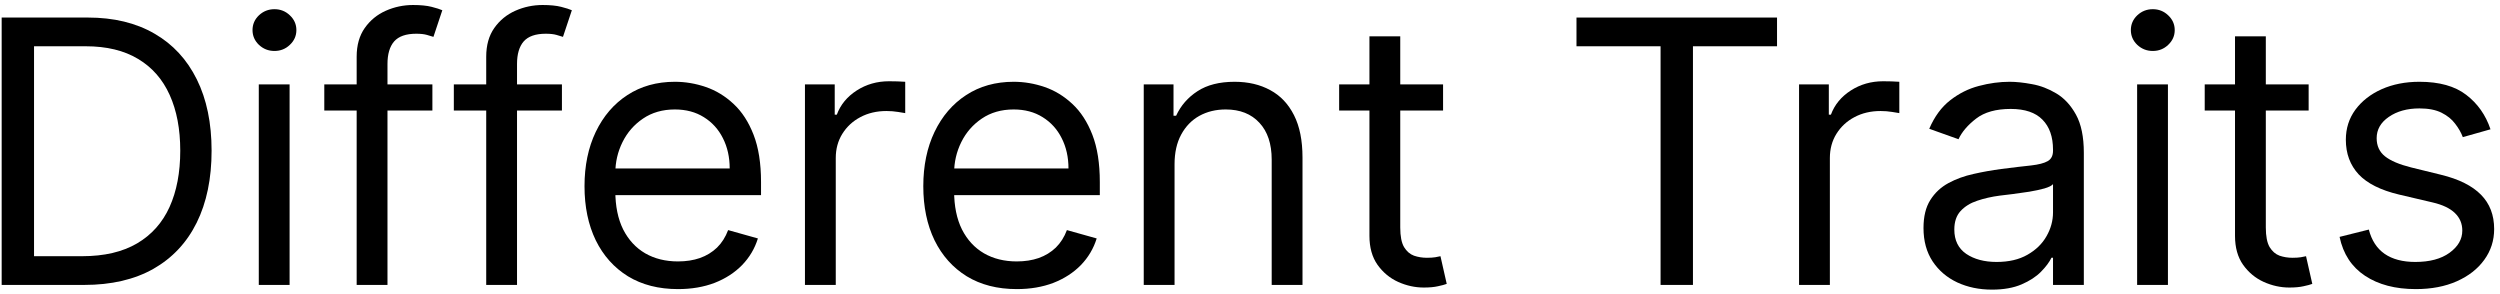 <svg width="272" height="32" viewBox="0 0 272 32" fill="none" xmlns="http://www.w3.org/2000/svg">
<path d="M270.966 14.068L267.955 14.92C267.766 14.418 267.486 13.931 267.117 13.457C266.757 12.974 266.265 12.577 265.64 12.264C265.015 11.952 264.215 11.795 263.239 11.795C261.904 11.795 260.791 12.103 259.901 12.719C259.02 13.325 258.58 14.097 258.58 15.034C258.58 15.867 258.883 16.526 259.489 17.009C260.095 17.491 261.042 17.894 262.33 18.216L265.569 19.011C267.519 19.485 268.973 20.209 269.93 21.185C270.886 22.151 271.364 23.396 271.364 24.92C271.364 26.17 271.004 27.288 270.285 28.273C269.574 29.258 268.58 30.034 267.302 30.602C266.023 31.17 264.537 31.454 262.841 31.454C260.616 31.454 258.774 30.972 257.316 30.006C255.858 29.04 254.934 27.629 254.546 25.773L257.728 24.977C258.031 26.151 258.604 27.032 259.447 27.619C260.299 28.206 261.412 28.5 262.785 28.5C264.347 28.5 265.588 28.169 266.506 27.506C267.434 26.833 267.898 26.028 267.898 25.091C267.898 24.333 267.633 23.699 267.103 23.188C266.573 22.667 265.758 22.278 264.66 22.023L261.023 21.17C259.025 20.697 257.557 19.963 256.62 18.969C255.692 17.965 255.228 16.71 255.228 15.204C255.228 13.973 255.573 12.884 256.265 11.938C256.966 10.991 257.917 10.247 259.12 9.707C260.332 9.168 261.705 8.898 263.239 8.898C265.398 8.898 267.093 9.371 268.324 10.318C269.565 11.265 270.446 12.515 270.966 14.068Z" fill="black"/>
<path d="M251.18 9.182V12.023H239.873V9.182H251.18ZM243.169 3.955H246.521V24.75C246.521 25.697 246.658 26.407 246.933 26.881C247.217 27.345 247.577 27.657 248.012 27.818C248.457 27.97 248.926 28.046 249.419 28.046C249.788 28.046 250.091 28.027 250.328 27.989C250.564 27.941 250.754 27.904 250.896 27.875L251.578 30.886C251.35 30.972 251.033 31.057 250.626 31.142C250.219 31.237 249.703 31.284 249.078 31.284C248.131 31.284 247.203 31.081 246.294 30.673C245.394 30.266 244.646 29.646 244.049 28.812C243.462 27.979 243.169 26.928 243.169 25.659V3.955Z" fill="black"/>
<path d="M232.519 31V9.182H235.871V31H232.519ZM234.224 5.545C233.57 5.545 233.007 5.323 232.533 4.878C232.069 4.433 231.837 3.898 231.837 3.273C231.837 2.648 232.069 2.113 232.533 1.668C233.007 1.223 233.57 1 234.224 1C234.877 1 235.436 1.223 235.9 1.668C236.373 2.113 236.61 2.648 236.61 3.273C236.61 3.898 236.373 4.433 235.9 4.878C235.436 5.323 234.877 5.545 234.224 5.545Z" fill="black"/>
<path d="M216.721 31.511C215.338 31.511 214.083 31.251 212.956 30.73C211.829 30.2 210.935 29.438 210.272 28.443C209.609 27.439 209.277 26.227 209.277 24.807C209.277 23.557 209.524 22.544 210.016 21.767C210.508 20.981 211.167 20.366 211.99 19.92C212.814 19.475 213.723 19.144 214.718 18.926C215.721 18.699 216.73 18.519 217.743 18.386C219.069 18.216 220.144 18.088 220.968 18.003C221.801 17.908 222.407 17.752 222.786 17.534C223.174 17.316 223.368 16.938 223.368 16.398V16.284C223.368 14.883 222.985 13.793 222.218 13.017C221.46 12.241 220.31 11.852 218.766 11.852C217.166 11.852 215.911 12.203 215.002 12.903C214.093 13.604 213.453 14.352 213.084 15.148L209.902 14.011C210.471 12.686 211.228 11.653 212.175 10.915C213.131 10.167 214.173 9.646 215.3 9.352C216.436 9.049 217.554 8.898 218.652 8.898C219.353 8.898 220.158 8.983 221.067 9.153C221.986 9.314 222.871 9.651 223.723 10.162C224.585 10.673 225.3 11.445 225.868 12.477C226.436 13.509 226.721 14.892 226.721 16.625V31H223.368V28.045H223.198C222.97 28.519 222.592 29.026 222.061 29.565C221.531 30.105 220.826 30.564 219.945 30.943C219.064 31.322 217.989 31.511 216.721 31.511ZM217.232 28.5C218.558 28.5 219.675 28.24 220.584 27.719C221.503 27.198 222.194 26.526 222.658 25.702C223.132 24.878 223.368 24.011 223.368 23.102V20.034C223.226 20.204 222.914 20.361 222.431 20.503C221.957 20.635 221.408 20.754 220.783 20.858C220.167 20.953 219.566 21.038 218.979 21.114C218.401 21.18 217.933 21.237 217.573 21.284C216.702 21.398 215.887 21.582 215.13 21.838C214.381 22.084 213.775 22.458 213.311 22.96C212.857 23.453 212.63 24.125 212.63 24.977C212.63 26.142 213.06 27.023 213.922 27.619C214.793 28.206 215.897 28.5 217.232 28.5Z" fill="black"/>
<path d="M195.737 31V9.182H198.976V12.477H199.203C199.601 11.398 200.321 10.522 201.362 9.849C202.404 9.177 203.578 8.841 204.885 8.841C205.131 8.841 205.439 8.846 205.808 8.855C206.178 8.864 206.457 8.879 206.646 8.898V12.307C206.533 12.278 206.272 12.236 205.865 12.179C205.467 12.113 205.046 12.079 204.601 12.079C203.54 12.079 202.593 12.302 201.76 12.747C200.936 13.183 200.283 13.789 199.8 14.565C199.326 15.332 199.09 16.208 199.09 17.193V31H195.737Z" fill="black"/>
<path d="M171.522 5.034V1.909H193.341V5.034H184.193V31H180.67V5.034H171.522Z" fill="black"/>
<path d="M157.006 9.182V12.023H145.699V9.182H157.006ZM148.995 3.955H152.347V24.75C152.347 25.697 152.484 26.407 152.759 26.881C153.043 27.345 153.403 27.657 153.839 27.818C154.284 27.97 154.752 28.046 155.245 28.046C155.614 28.046 155.917 28.027 156.154 27.989C156.391 27.941 156.58 27.904 156.722 27.875L157.404 30.886C157.177 30.972 156.859 31.057 156.452 31.142C156.045 31.237 155.529 31.284 154.904 31.284C153.957 31.284 153.029 31.081 152.12 30.673C151.22 30.266 150.472 29.646 149.875 28.812C149.288 27.979 148.995 26.928 148.995 25.659V3.955Z" fill="black"/>
<path d="M127.791 17.875V31H124.439V9.182H127.678V12.591H127.962C128.473 11.483 129.25 10.593 130.291 9.92C131.333 9.239 132.678 8.898 134.325 8.898C135.803 8.898 137.095 9.201 138.203 9.807C139.311 10.403 140.173 11.312 140.789 12.534C141.404 13.746 141.712 15.28 141.712 17.136V31H138.36V17.364C138.36 15.65 137.914 14.314 137.024 13.358C136.134 12.392 134.913 11.909 133.36 11.909C132.289 11.909 131.333 12.141 130.49 12.605C129.657 13.069 128.999 13.746 128.516 14.636C128.033 15.527 127.791 16.606 127.791 17.875Z" fill="black"/>
<path d="M110.626 31.454C108.523 31.454 106.71 30.991 105.185 30.062C103.67 29.125 102.501 27.818 101.677 26.142C100.862 24.456 100.455 22.496 100.455 20.261C100.455 18.026 100.862 16.057 101.677 14.352C102.501 12.638 103.646 11.303 105.114 10.347C106.591 9.381 108.315 8.898 110.285 8.898C111.421 8.898 112.543 9.087 113.651 9.466C114.759 9.845 115.768 10.46 116.677 11.312C117.586 12.155 118.31 13.273 118.85 14.665C119.39 16.057 119.66 17.771 119.66 19.807V21.227H102.841V18.329H116.251C116.251 17.099 116.004 16 115.512 15.034C115.029 14.068 114.338 13.306 113.438 12.747C112.548 12.188 111.497 11.909 110.285 11.909C108.949 11.909 107.794 12.241 106.819 12.903C105.853 13.557 105.109 14.409 104.589 15.46C104.068 16.511 103.807 17.638 103.807 18.841V20.773C103.807 22.42 104.091 23.817 104.66 24.963C105.237 26.099 106.037 26.966 107.06 27.562C108.083 28.15 109.271 28.443 110.626 28.443C111.506 28.443 112.302 28.32 113.012 28.074C113.732 27.818 114.352 27.439 114.873 26.938C115.394 26.426 115.796 25.792 116.08 25.034L119.319 25.943C118.978 27.042 118.405 28.008 117.6 28.841C116.795 29.665 115.801 30.309 114.617 30.773C113.433 31.227 112.103 31.454 110.626 31.454Z" fill="black"/>
<path d="M87.579 31V9.182H90.818V12.477H91.045C91.443 11.398 92.162 10.522 93.204 9.849C94.246 9.177 95.42 8.841 96.727 8.841C96.973 8.841 97.281 8.846 97.65 8.855C98.019 8.864 98.299 8.879 98.488 8.898V12.307C98.375 12.278 98.114 12.236 97.707 12.179C97.309 12.113 96.888 12.079 96.443 12.079C95.382 12.079 94.435 12.302 93.602 12.747C92.778 13.183 92.125 13.789 91.642 14.565C91.168 15.332 90.931 16.208 90.931 17.193V31H87.579Z" fill="black"/>
<path d="M73.766 31.454C71.663 31.454 69.85 30.991 68.325 30.062C66.81 29.125 65.641 27.818 64.817 26.142C64.002 24.456 63.595 22.496 63.595 20.261C63.595 18.026 64.002 16.057 64.817 14.352C65.641 12.638 66.786 11.303 68.254 10.347C69.731 9.381 71.455 8.898 73.425 8.898C74.561 8.898 75.683 9.087 76.791 9.466C77.899 9.845 78.908 10.46 79.817 11.312C80.726 12.155 81.45 13.273 81.99 14.665C82.53 16.057 82.8 17.771 82.8 19.807V21.227H65.981V18.329H79.391C79.391 17.099 79.144 16 78.652 15.034C78.169 14.068 77.478 13.306 76.578 12.747C75.688 12.188 74.637 11.909 73.425 11.909C72.089 11.909 70.934 12.241 69.959 12.903C68.993 13.557 68.249 14.409 67.729 15.46C67.208 16.511 66.947 17.638 66.947 18.841V20.773C66.947 22.42 67.231 23.817 67.8 24.963C68.377 26.099 69.177 26.966 70.2 27.562C71.223 28.15 72.411 28.443 73.766 28.443C74.646 28.443 75.442 28.32 76.152 28.074C76.872 27.818 77.492 27.439 78.013 26.938C78.534 26.426 78.936 25.792 79.22 25.034L82.459 25.943C82.118 27.042 81.545 28.008 80.74 28.841C79.935 29.665 78.941 30.309 77.757 30.773C76.573 31.227 75.243 31.454 73.766 31.454Z" fill="black"/>
<path d="M61.138 9.182V12.023H49.377V9.182H61.138ZM52.9 31V6.17C52.9 4.92 53.193 3.879 53.78 3.045C54.367 2.212 55.13 1.587 56.067 1.17C57.005 0.754 57.994 0.545 59.036 0.545C59.86 0.545 60.532 0.612 61.053 0.744C61.574 0.877 61.962 1 62.218 1.114L61.252 4.011C61.081 3.954 60.845 3.883 60.542 3.798C60.248 3.713 59.86 3.67 59.377 3.67C58.269 3.67 57.469 3.95 56.976 4.508C56.493 5.067 56.252 5.886 56.252 6.966V31H52.9Z" fill="black"/>
<path d="M47.044 9.182V12.023H35.283V9.182H47.044ZM38.805 31V6.17C38.805 4.92 39.099 3.879 39.686 3.045C40.273 2.212 41.036 1.587 41.973 1.17C42.911 0.754 43.9 0.545 44.942 0.545C45.766 0.545 46.438 0.612 46.959 0.744C47.48 0.877 47.868 1 48.124 1.114L47.158 4.011C46.987 3.954 46.751 3.883 46.447 3.798C46.154 3.713 45.766 3.67 45.283 3.67C44.175 3.67 43.375 3.95 42.882 4.508C42.399 5.067 42.158 5.886 42.158 6.966V31H38.805Z" fill="black"/>
<path d="M28.156 31V9.182H31.508V31H28.156ZM29.86 5.545C29.207 5.545 28.644 5.323 28.17 4.878C27.706 4.433 27.474 3.898 27.474 3.273C27.474 2.648 27.706 2.113 28.17 1.668C28.644 1.223 29.207 1 29.86 1C30.514 1 31.073 1.223 31.537 1.668C32.01 2.113 32.247 2.648 32.247 3.273C32.247 3.898 32.01 4.433 31.537 4.878C31.073 5.323 30.514 5.545 29.86 5.545Z" fill="black"/>
<path d="M9.158 31H0.181V1.909H9.556C12.377 1.909 14.792 2.491 16.8 3.656C18.807 4.811 20.346 6.473 21.416 8.642C22.486 10.801 23.021 13.386 23.021 16.398C23.021 19.428 22.482 22.037 21.402 24.224C20.323 26.402 18.751 28.078 16.686 29.253C14.622 30.418 12.112 31 9.158 31ZM3.703 27.875H8.931C11.336 27.875 13.329 27.411 14.911 26.483C16.492 25.555 17.671 24.234 18.448 22.52C19.224 20.806 19.612 18.765 19.612 16.398C19.612 14.049 19.229 12.027 18.462 10.332C17.695 8.628 16.549 7.321 15.024 6.412C13.5 5.493 11.601 5.034 9.328 5.034H3.703V27.875Z" fill="black"/>
</svg>

